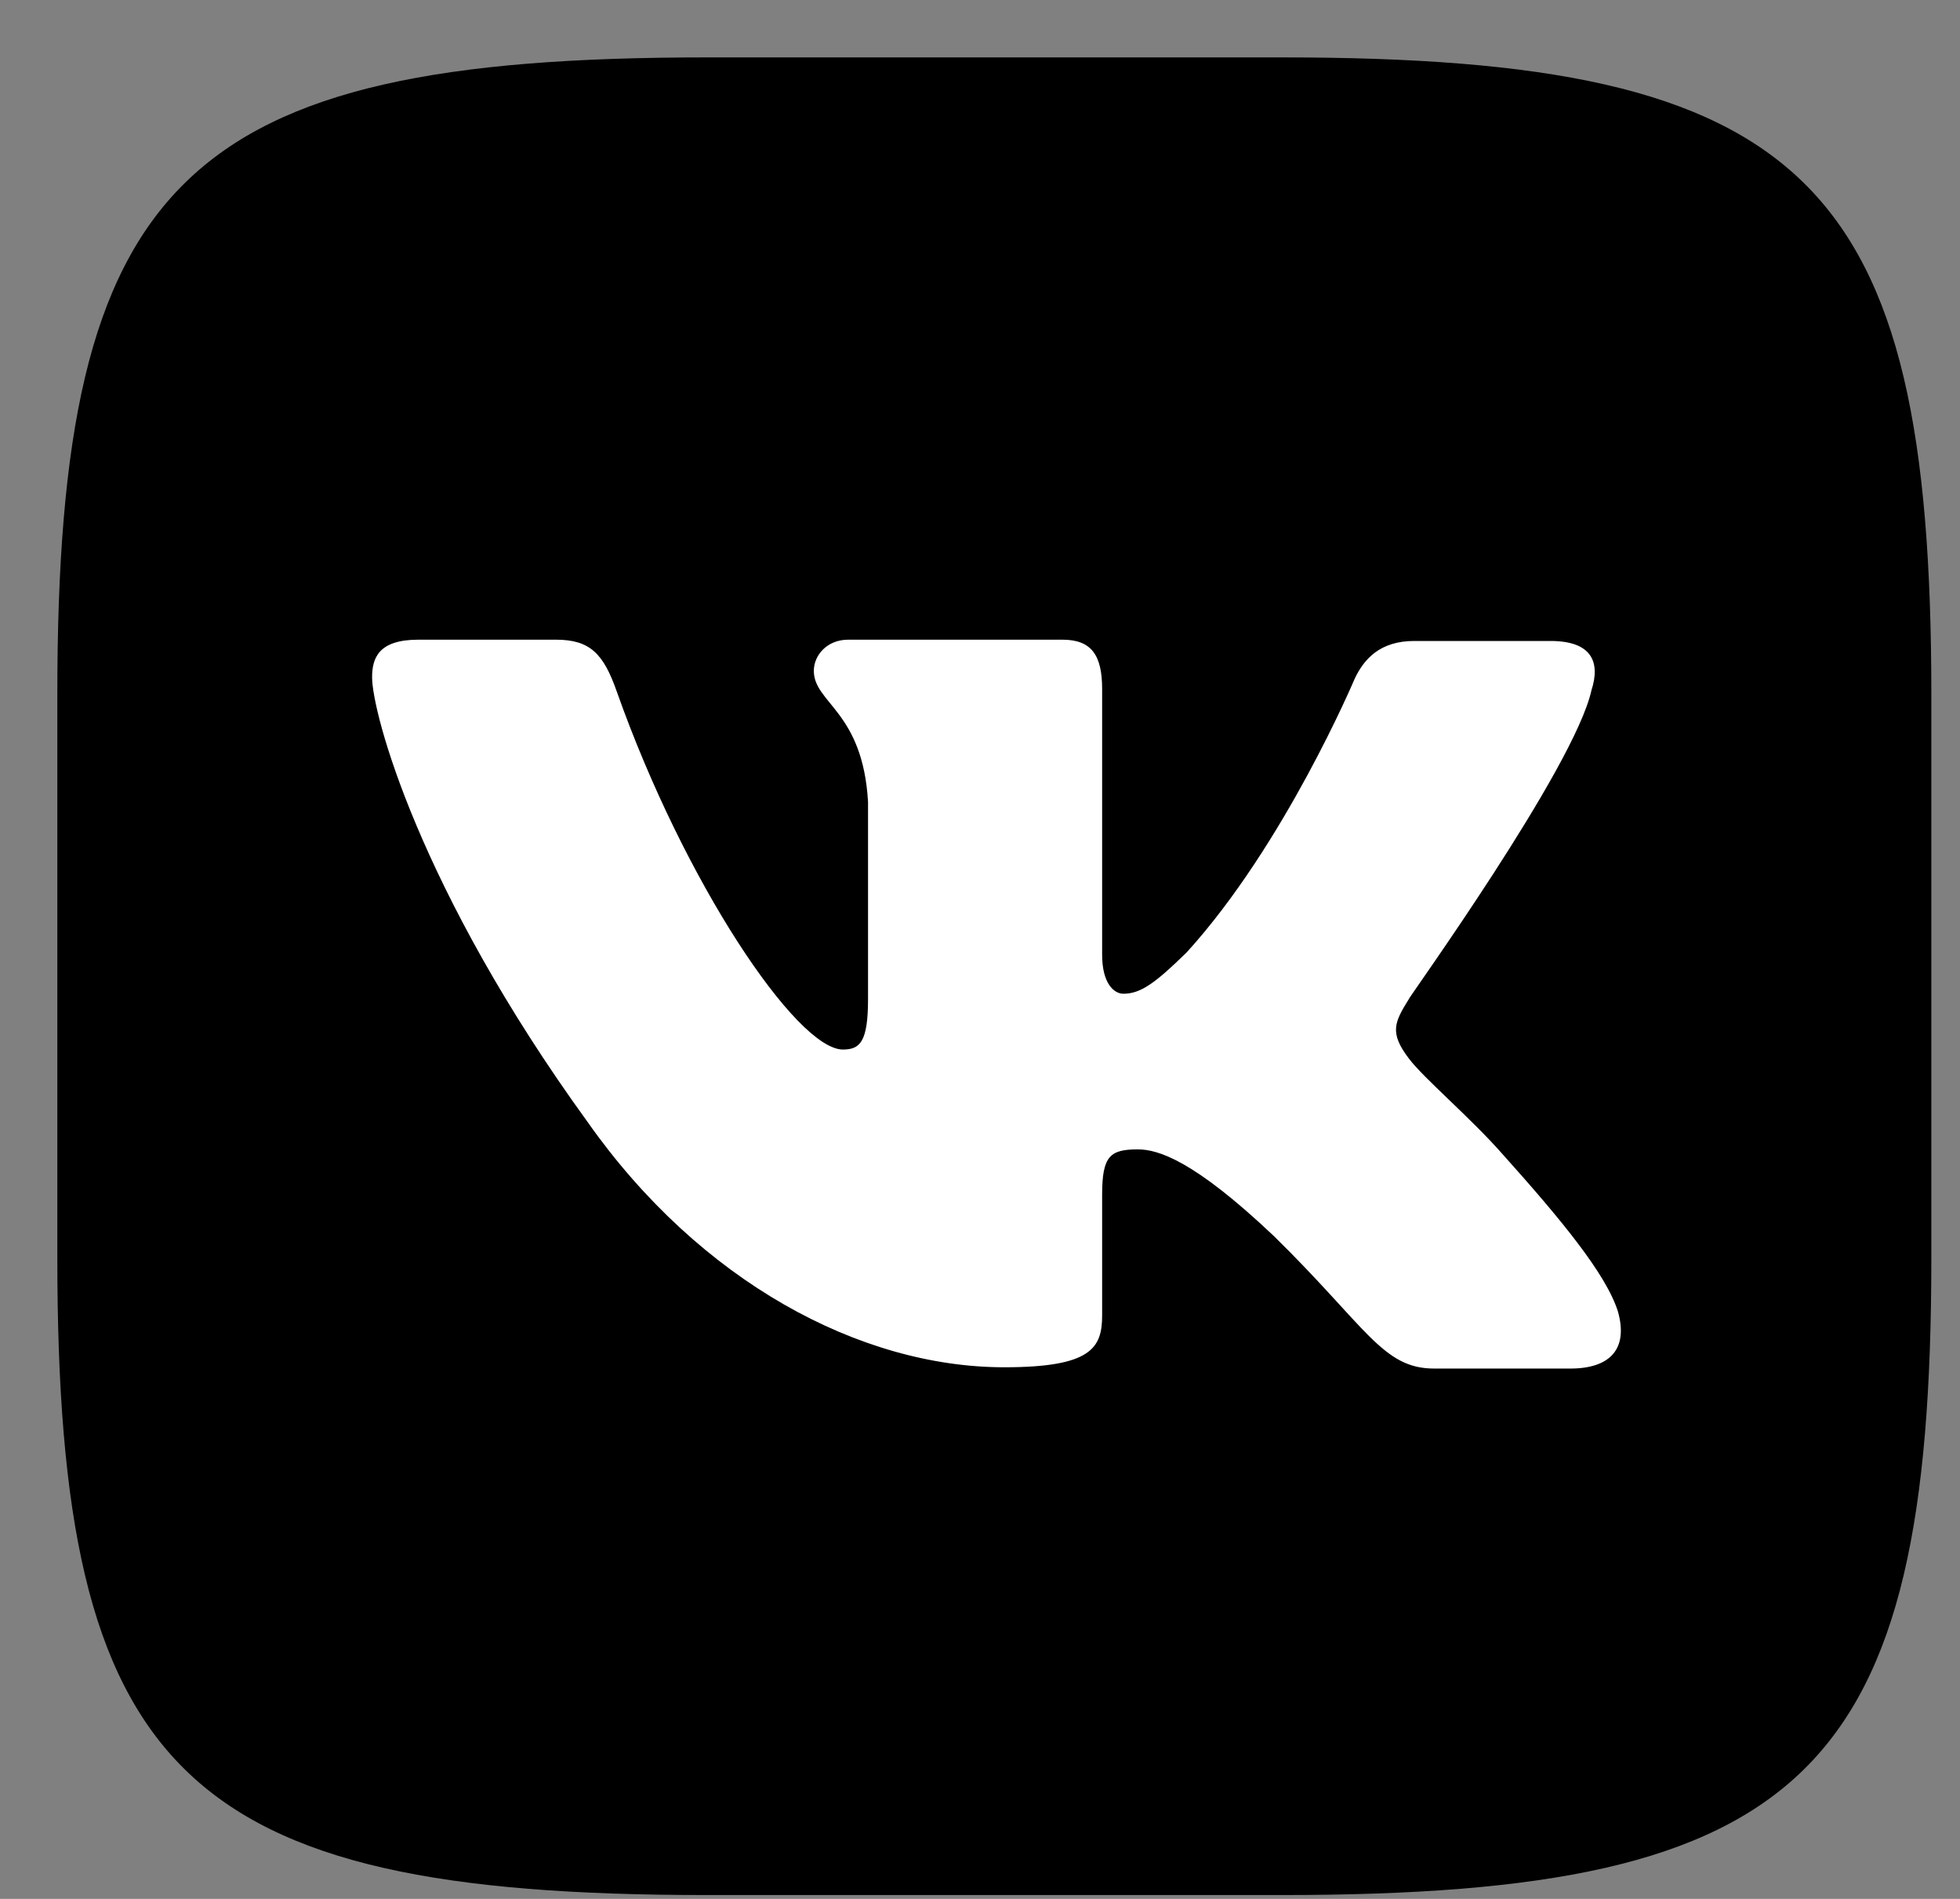 <svg width="32" height="31" viewBox="0 0 32 31" fill="none" xmlns="http://www.w3.org/2000/svg">
<rect x="0" y="0" width="32" height="31" fill="#808080" stroke="none"/>
<path fill-rule="evenodd" clip-rule="evenodd" d="M11.538 0.937H20.93C29.503 0.937 31.532 2.927 31.532 11.332V20.542C31.532 28.947 29.503 30.937 20.93 30.937H11.538C2.966 30.937 0.936 28.947 0.936 20.542V11.332C0.936 2.927 2.966 0.937 11.538 0.937Z" fill="black"/>
<path fill-rule="evenodd" clip-rule="evenodd" d="M25.983 11.269C26.134 10.803 25.983 10.464 25.314 10.464H23.09C22.528 10.464 22.269 10.761 22.118 11.079C22.118 11.079 20.974 13.789 19.376 15.546C18.858 16.054 18.62 16.223 18.34 16.223C18.188 16.223 17.994 16.054 17.994 15.588V11.248C17.994 10.697 17.821 10.443 17.346 10.443H13.848C13.503 10.443 13.287 10.697 13.287 10.951C13.287 11.481 14.086 11.608 14.172 13.09V16.308C14.172 17.006 14.043 17.134 13.762 17.134C13.006 17.134 11.171 14.402 10.07 11.29C9.854 10.676 9.638 10.443 9.077 10.443H6.831C6.183 10.443 6.075 10.74 6.075 11.057C6.075 11.629 6.831 14.508 9.595 18.319C11.43 20.923 14.043 22.321 16.396 22.321C17.821 22.321 17.994 22.003 17.994 21.474V19.505C17.994 18.87 18.124 18.764 18.577 18.764C18.901 18.764 19.484 18.933 20.801 20.182C22.312 21.664 22.572 22.342 23.414 22.342H25.638C26.285 22.342 26.588 22.024 26.415 21.41C26.221 20.796 25.486 19.907 24.537 18.848C24.018 18.256 23.241 17.599 23.003 17.282C22.68 16.858 22.766 16.689 23.003 16.308C22.982 16.308 25.703 12.539 25.983 11.269Z" fill="white"/>
</svg>

